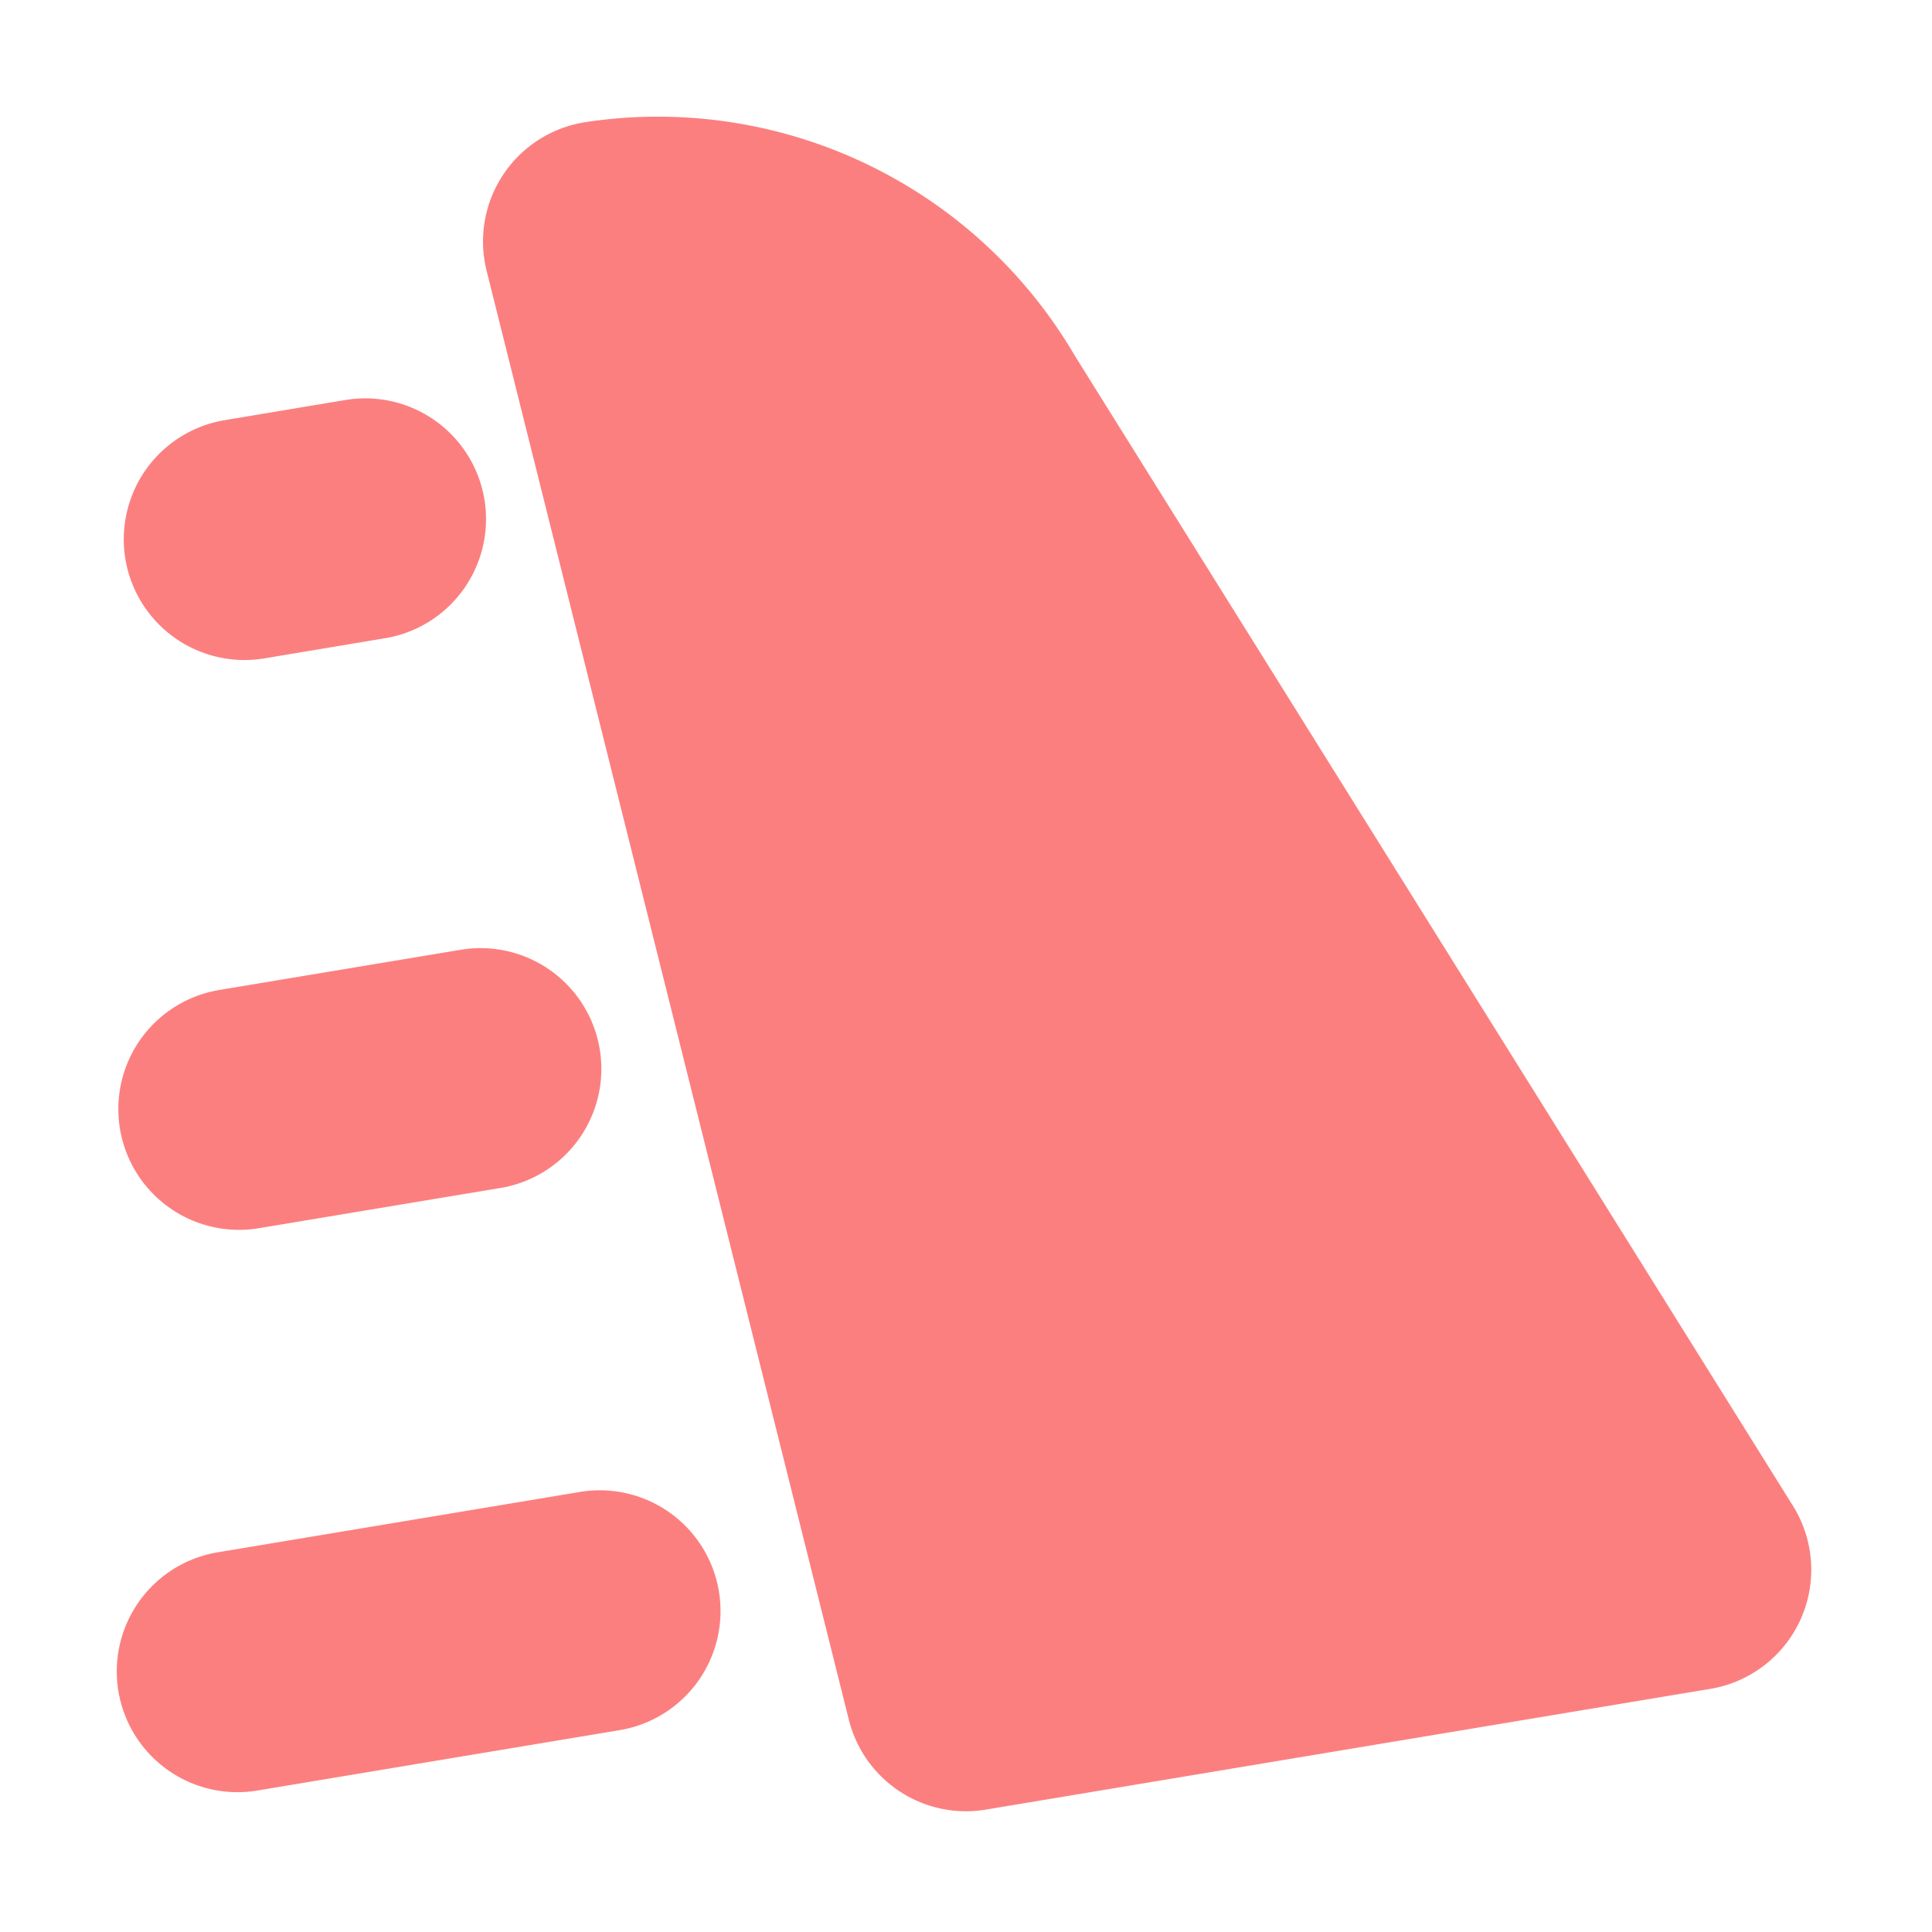 <svg width="16" height="16" viewBox="0 0 16 16" xmlns="http://www.w3.org/2000/svg"><path fill="#fc7f7f" stroke="#fc7f7f" stroke-opacity="1" stroke-width="2" stroke-linecap="round" stroke-linejoin="round" d="M8 14 5 2A3 3 50 0 1 8.044 3.461L14 13 8 14M4.967 13.342l-3 .5M3.98 8.852l-2 .333M3.025 4.299l-1 .167"/></svg>